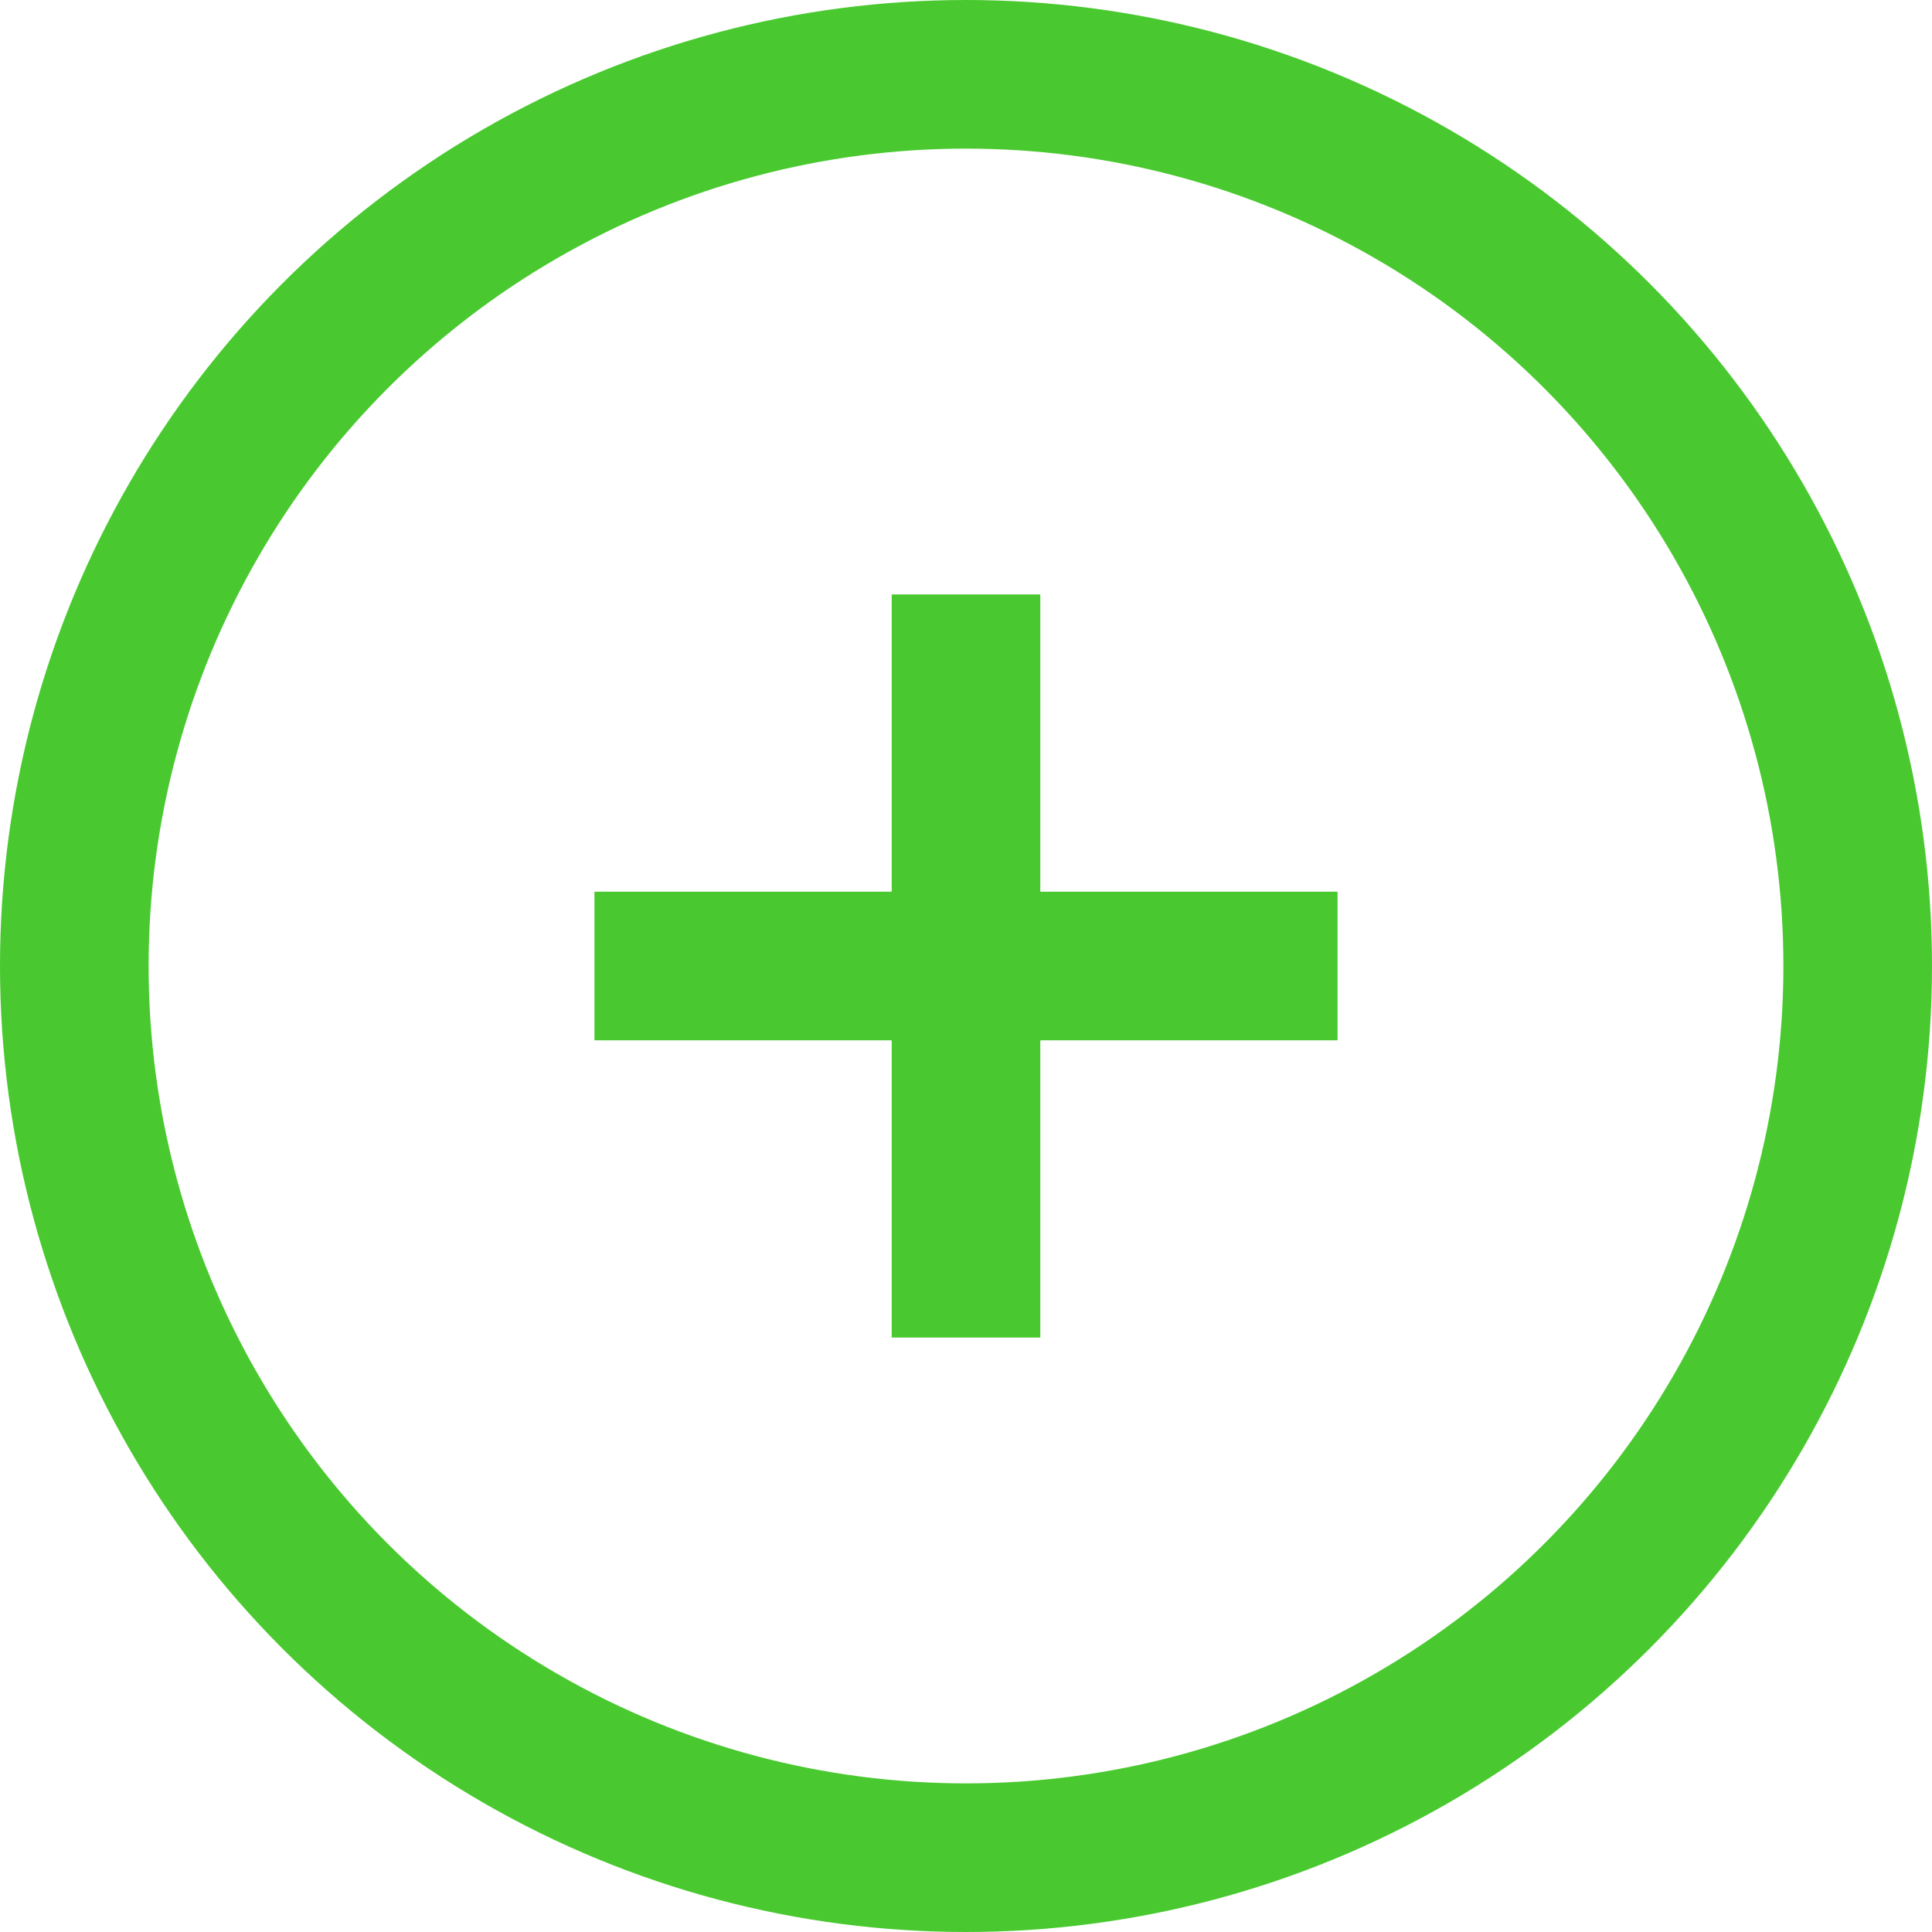 <?xml version="1.0" encoding="UTF-8"?>
<svg width="13px" height="13px" viewBox="0 0 13 13" version="1.1" xmlns="http://www.w3.org/2000/svg" xmlns:xlink="http://www.w3.org/1999/xlink">
    <!-- Generator: Sketch 48.2 (47327) - http://www.bohemiancoding.com/sketch -->
    <title>plus</title>
    <desc>Created with Sketch.</desc>
    <defs></defs>
    <g id="Artboard-Copy-4" stroke="none" stroke-width="1" fill="none" fill-rule="evenodd" transform="translate(-123, -251)">
        <g id="Group-16" transform="translate(-137, 88)">
            <g id="plus" transform="translate(260, 163)">
                <circle id="Oval" stroke="#49C92F" cx="6.5" cy="6.5" r="6"></circle>
                <rect id="Rectangle-2" fill="#49C92F" x="6" y="4" width="1" height="5"></rect>
                <rect id="Rectangle-2" fill="#49C92F" x="4" y="6" width="5" height="1"></rect>
            </g>
        </g>
    </g>
</svg>